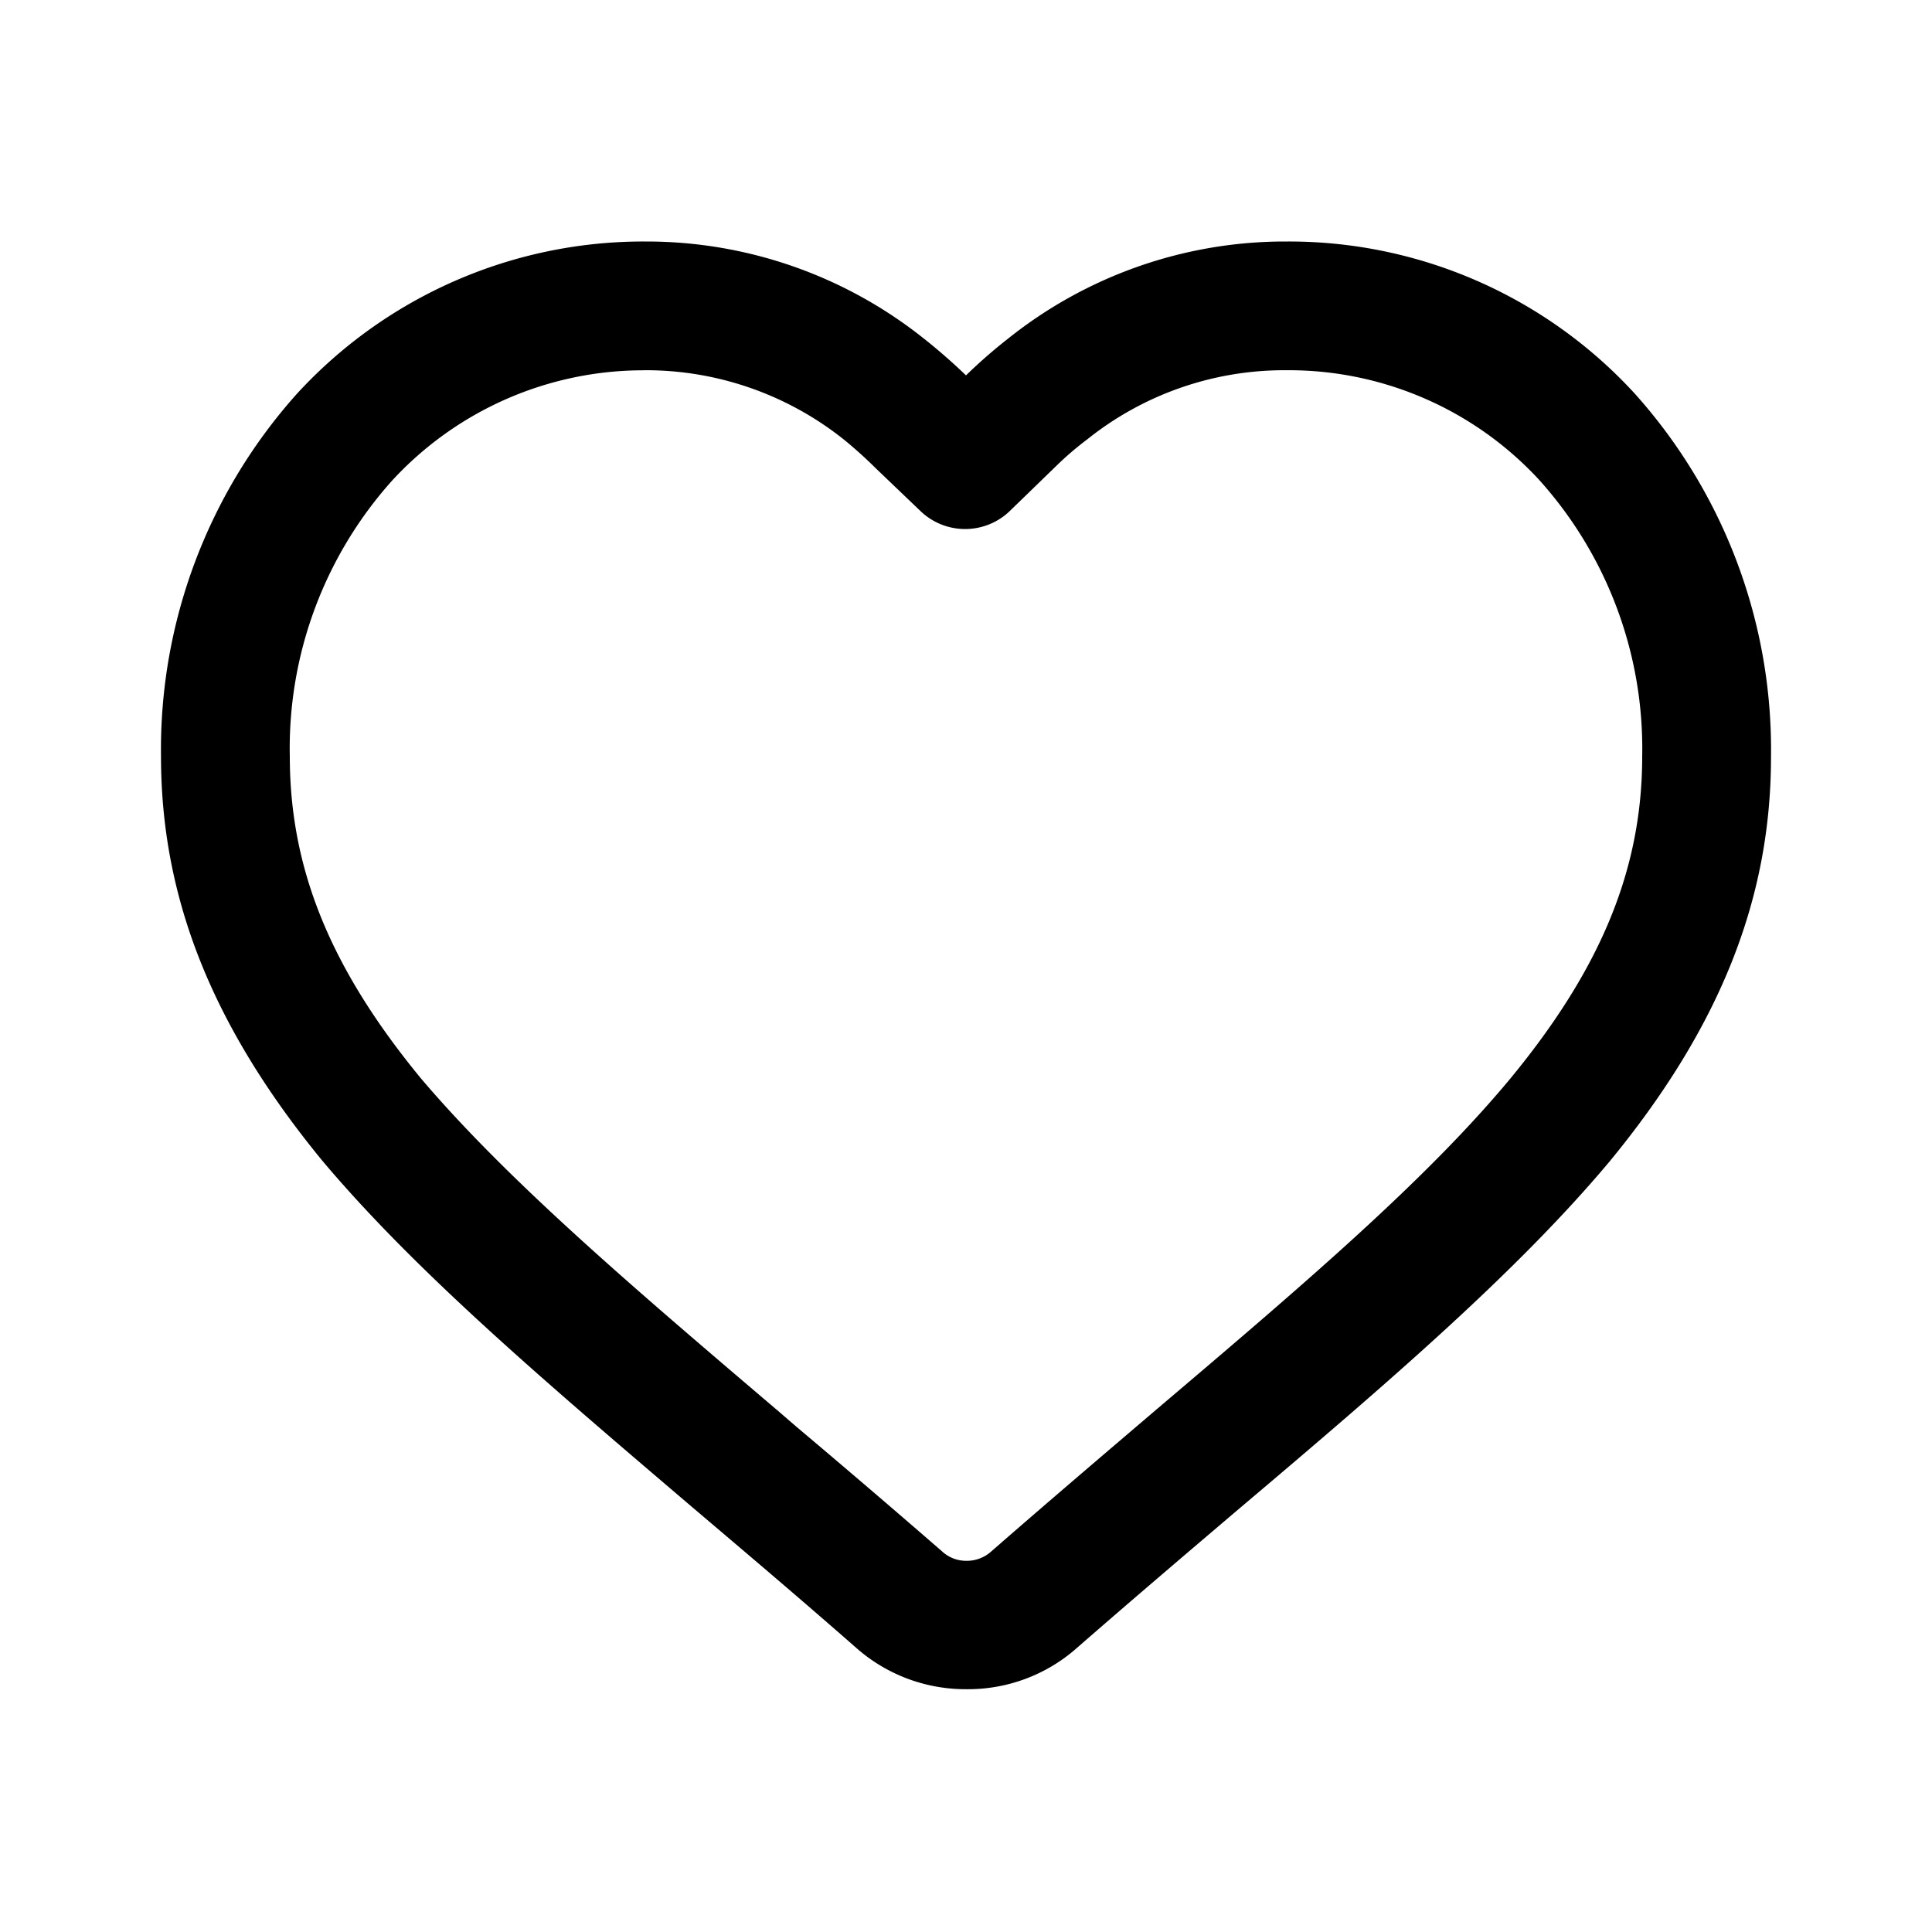 <svg xmlns="http://www.w3.org/2000/svg" width="24" height="24" fill="none"><path fill="#000" d="M8 4.599h.04a3.946 3.946 0 0 1 2.44.859c.139.113.272.233.4.36l.555.531a.8.8 0 0 0 1.108 0l.568-.551c.126-.124.26-.239.4-.344a3.918 3.918 0 0 1 2.448-.855H16a4.232 4.232 0 0 1 3.116 1.358A4.988 4.988 0 0 1 20.4 9.394c0 1.391-.504 2.626-1.632 3.997-1.052 1.27-2.596 2.585-4.4 4.116-.548.468-1.3 1.107-2.064 1.774a.452.452 0 0 1-.292.108H12a.44.44 0 0 1-.296-.116 155.266 155.266 0 0 0-1.816-1.554l-.236-.204-.024-.02c-1.784-1.519-3.324-2.833-4.4-4.1-1.124-1.367-1.628-2.602-1.628-4a4.981 4.981 0 0 1 1.272-3.426A4.244 4.244 0 0 1 8 4.6M8 3a5.84 5.84 0 0 0-4.31 1.89A6.623 6.623 0 0 0 2 9.394c0 1.767.64 3.361 2 5.02 1.16 1.379 2.756 2.737 4.608 4.316.616.523 1.316 1.115 2.036 1.747.375.328.857.508 1.356.507h.024c.496 0 .976-.18 1.348-.508.728-.635 1.428-1.23 2.044-1.754 1.844-1.559 3.44-2.933 4.584-4.3 1.36-1.655 2-3.25 2-5.016a6.622 6.622 0 0 0-1.692-4.516A5.827 5.827 0 0 0 16 3h-.04a5.511 5.511 0 0 0-3.428 1.199 6.47 6.47 0 0 0-.532.464 7.235 7.235 0 0 0-.532-.464A5.527 5.527 0 0 0 8.031 3z"/></svg>